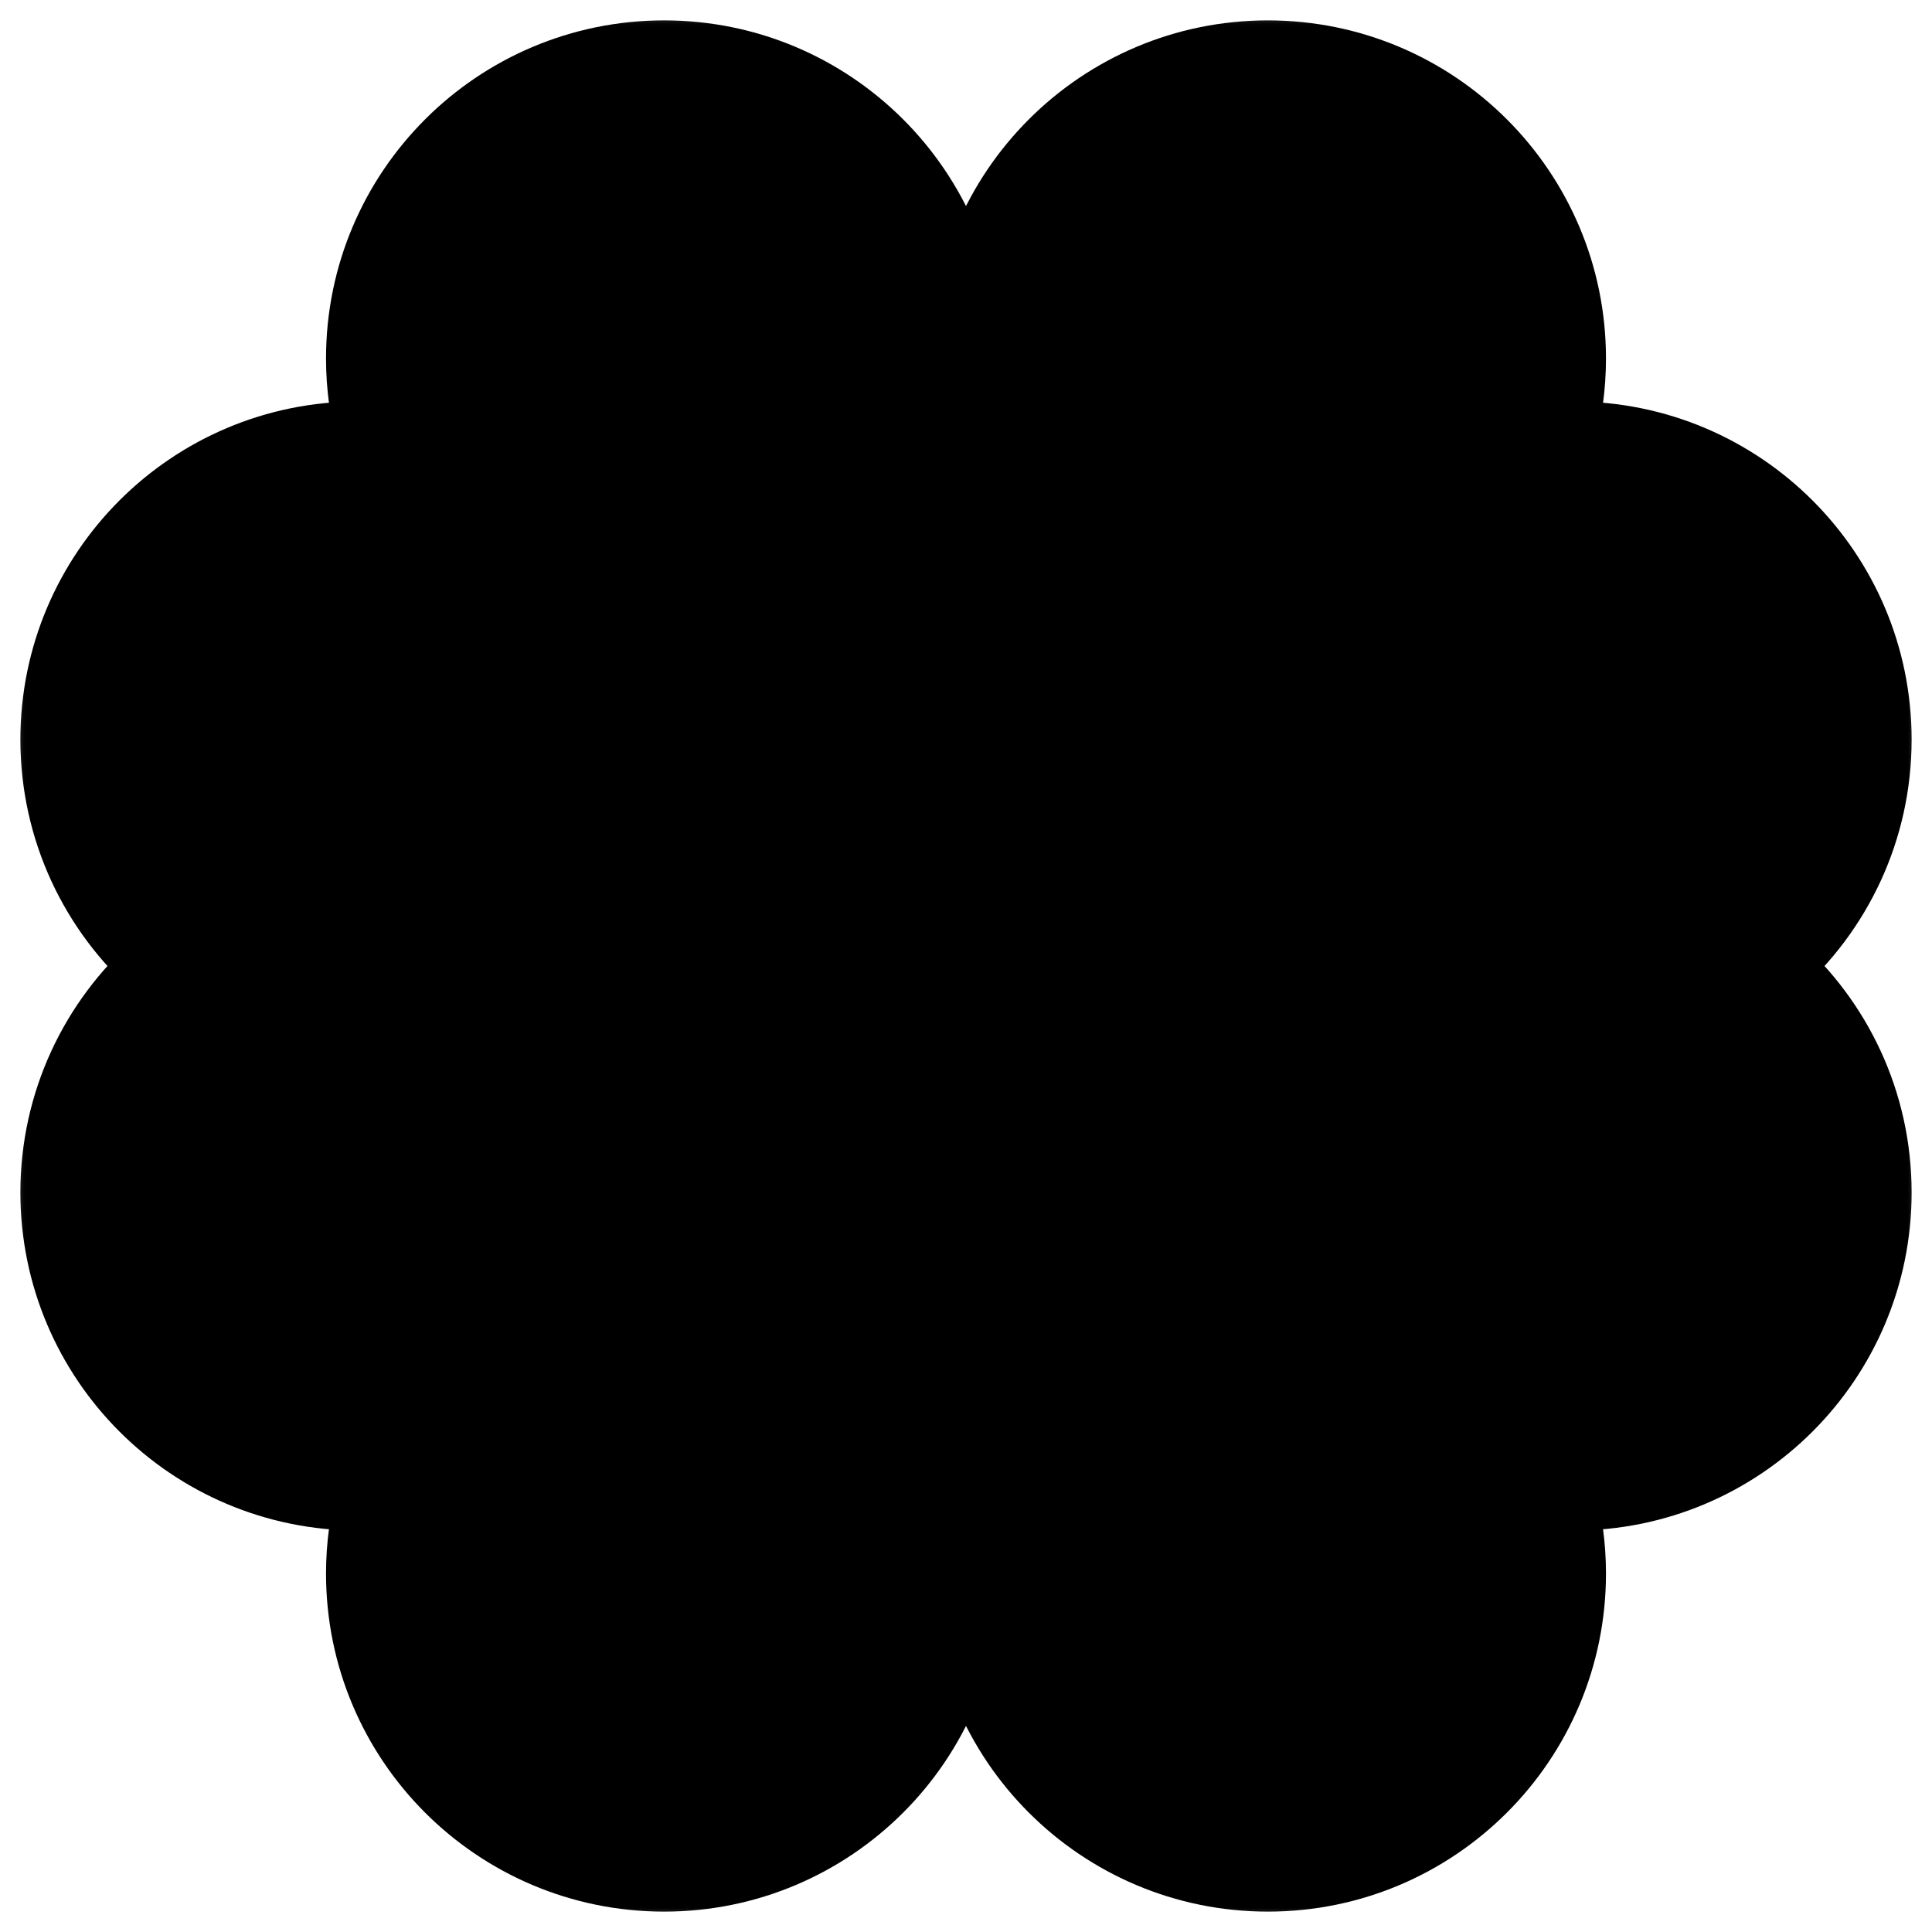 <svg viewBox="0 0 40 40"  xmlns="http://www.w3.org/2000/svg">
<g clip-path="url(#clip0_280_5299)">
<path d="M27.031 27.031H12.969V12.969H27.031V27.031Z" stroke="black" stroke-width="1.5" stroke-miterlimit="10" stroke-linecap="round" stroke-linejoin="round"/>
<path d="M27.031 15.312H29.375" stroke="black" stroke-width="1.5" stroke-miterlimit="10" stroke-linecap="round" stroke-linejoin="round"/>
<path d="M27.031 20H29.375" stroke="black" stroke-width="1.5" stroke-miterlimit="10" stroke-linecap="round" stroke-linejoin="round"/>
<path d="M27.031 24.688H29.375" stroke="black" stroke-width="1.5" stroke-miterlimit="10" stroke-linecap="round" stroke-linejoin="round"/>
<path d="M12.969 15.312H10.625" stroke="black" stroke-width="1.5" stroke-miterlimit="10" stroke-linecap="round" stroke-linejoin="round"/>
<path d="M12.969 24.688H10.625" stroke="black" stroke-width="1.5" stroke-miterlimit="10" stroke-linecap="round" stroke-linejoin="round"/>
<path d="M12.969 20H10.625" stroke="black" stroke-width="1.5" stroke-miterlimit="10" stroke-linecap="round" stroke-linejoin="round"/>
<path d="M20 12.969V10.625" stroke="black" stroke-width="1.5" stroke-miterlimit="10" stroke-linecap="round" stroke-linejoin="round"/>
<path d="M15.312 12.969V10.625" stroke="black" stroke-width="1.5" stroke-miterlimit="10" stroke-linecap="round" stroke-linejoin="round"/>
<path d="M24.688 12.969V10.625" stroke="black" stroke-width="1.5" stroke-miterlimit="10" stroke-linecap="round" stroke-linejoin="round"/>
<path d="M15.312 27.031V29.375" stroke="black" stroke-width="1.5" stroke-miterlimit="10" stroke-linecap="round" stroke-linejoin="round"/>
<path d="M24.688 27.031V29.375" stroke="black" stroke-width="1.5" stroke-miterlimit="10" stroke-linecap="round" stroke-linejoin="round"/>
<path d="M20 27.031V29.375" stroke="black" stroke-width="1.5" stroke-miterlimit="10" stroke-linecap="round" stroke-linejoin="round"/>
<path d="M22.344 22.344H17.656V17.656H22.344V22.344Z" stroke="black" stroke-width="1.5" stroke-miterlimit="10" stroke-linecap="round" stroke-linejoin="round"/>
<mask id="mask0_280_5299" style="mask-type:luminance" maskUnits="userSpaceOnUse" x="0" y="0" width="40" height="40">
<path d="M0 3.8147e-06H40V40H0V3.8147e-06Z" fill="white"/>
</mask>
<g mask="url(#mask0_280_5299)">
<path d="M20 7.422C20 3.97 17.202 1.172 13.75 1.172C10.298 1.172 7.5 3.97 7.5 7.422C7.5 7.993 7.578 8.545 7.721 9.07C7.622 9.065 7.522 9.062 7.422 9.062C3.97 9.062 1.172 11.861 1.172 15.312C1.172 17.18 1.992 18.855 3.29 20C1.992 21.145 1.172 22.82 1.172 24.688C1.172 28.139 3.97 30.938 7.422 30.938C7.522 30.938 7.622 30.935 7.721 30.93C7.578 31.455 7.5 32.007 7.5 32.578C7.5 36.03 10.298 38.828 13.75 38.828C17.202 38.828 20 36.03 20 32.578" stroke="black" stroke-width="1.5" stroke-miterlimit="10" stroke-linecap="round" stroke-linejoin="round"/>
<path d="M20 32.578C20 36.03 22.798 38.828 26.25 38.828C29.702 38.828 32.5 36.03 32.5 32.578C32.5 32.007 32.422 31.455 32.279 30.93C32.378 30.935 32.478 30.938 32.578 30.938C36.03 30.938 38.828 28.139 38.828 24.688C38.828 22.82 38.008 21.145 36.71 20C38.008 18.855 38.828 17.18 38.828 15.312C38.828 11.861 36.03 9.062 32.578 9.062C32.478 9.062 32.378 9.065 32.279 9.07C32.422 8.545 32.5 7.993 32.5 7.422C32.5 3.97 29.702 1.172 26.25 1.172C22.798 1.172 20 3.97 20 7.422" stroke="black" stroke-width="1.5" stroke-miterlimit="10" stroke-linecap="round" stroke-linejoin="round"/>
</g>
</g>
<defs>
<clipPath id="clip0_280_5299">
<rect width="40" height="40" fill="white"/>
</clipPath>
</defs>
</svg>

